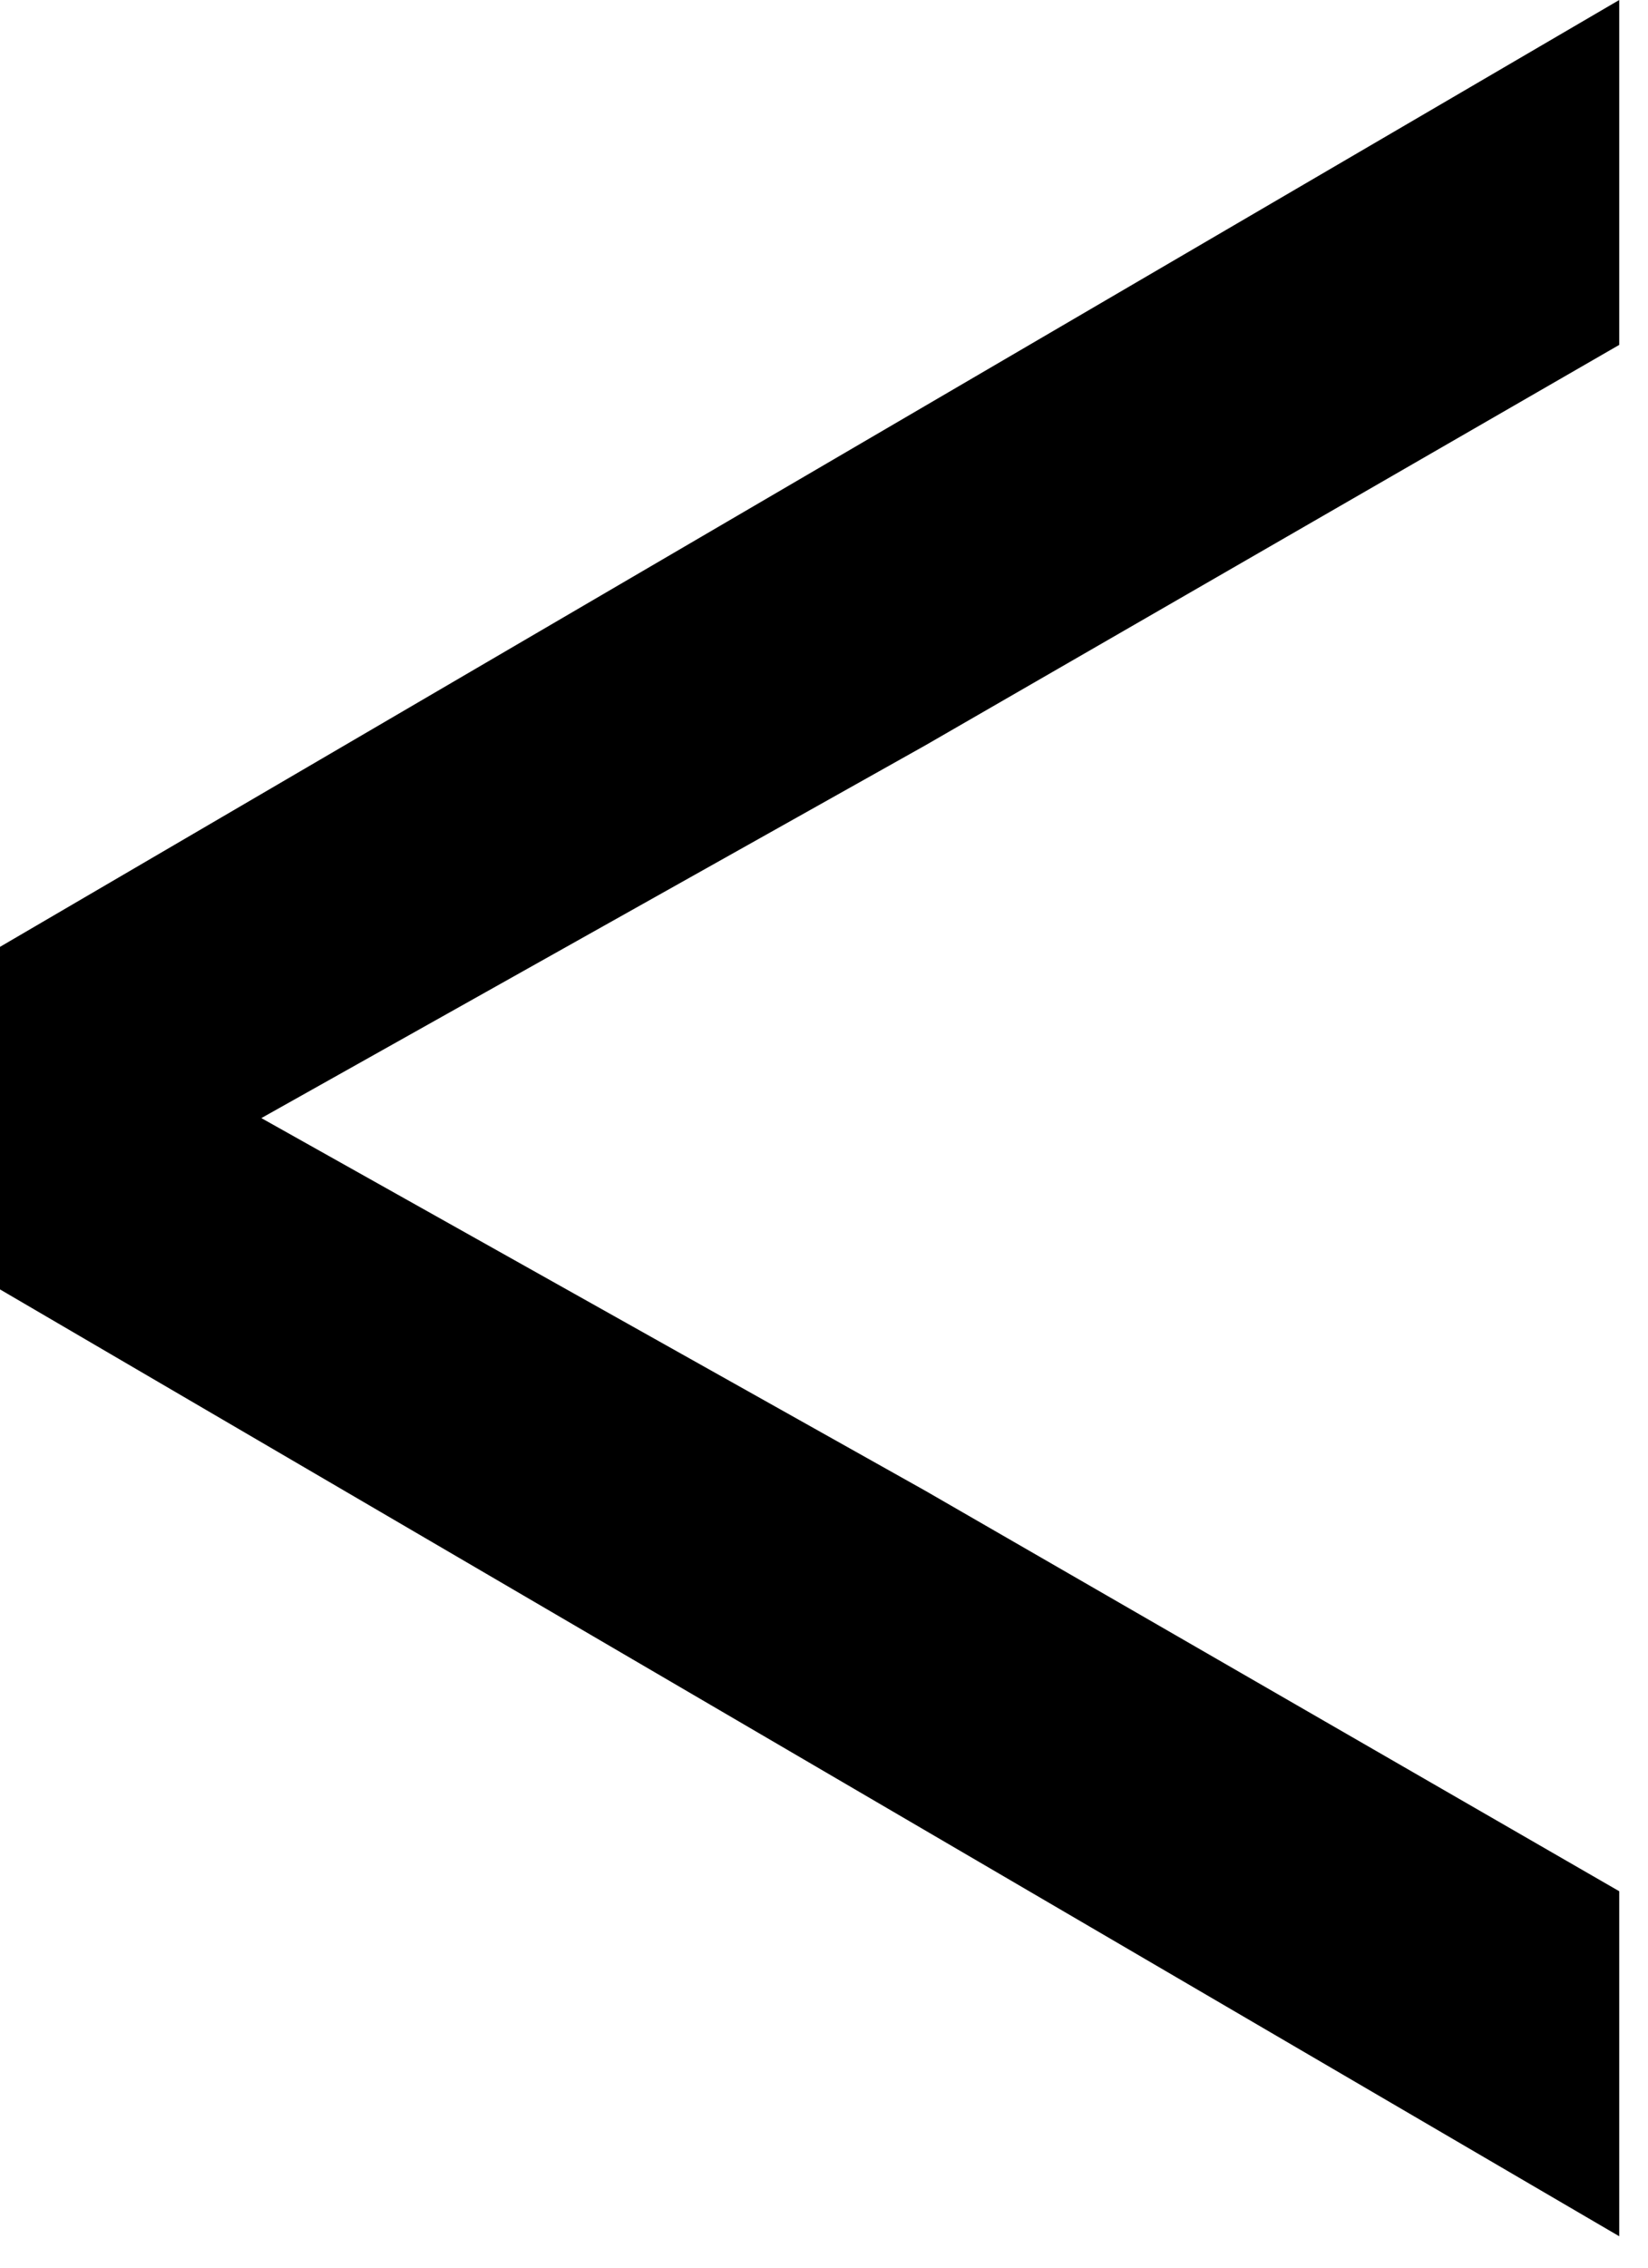 <?xml version="1.0" encoding="UTF-8" standalone="no"?><svg width='24' height='33' viewBox='0 0 24 33' fill='none' xmlns='http://www.w3.org/2000/svg'>
<path d='M23.581 32.543L0 18.764V13.779L23.581 0V5.019L13.475 10.847L3.806 16.271L13.475 21.694L23.581 27.522V32.541V32.543Z' fill='black'/>
</svg>
